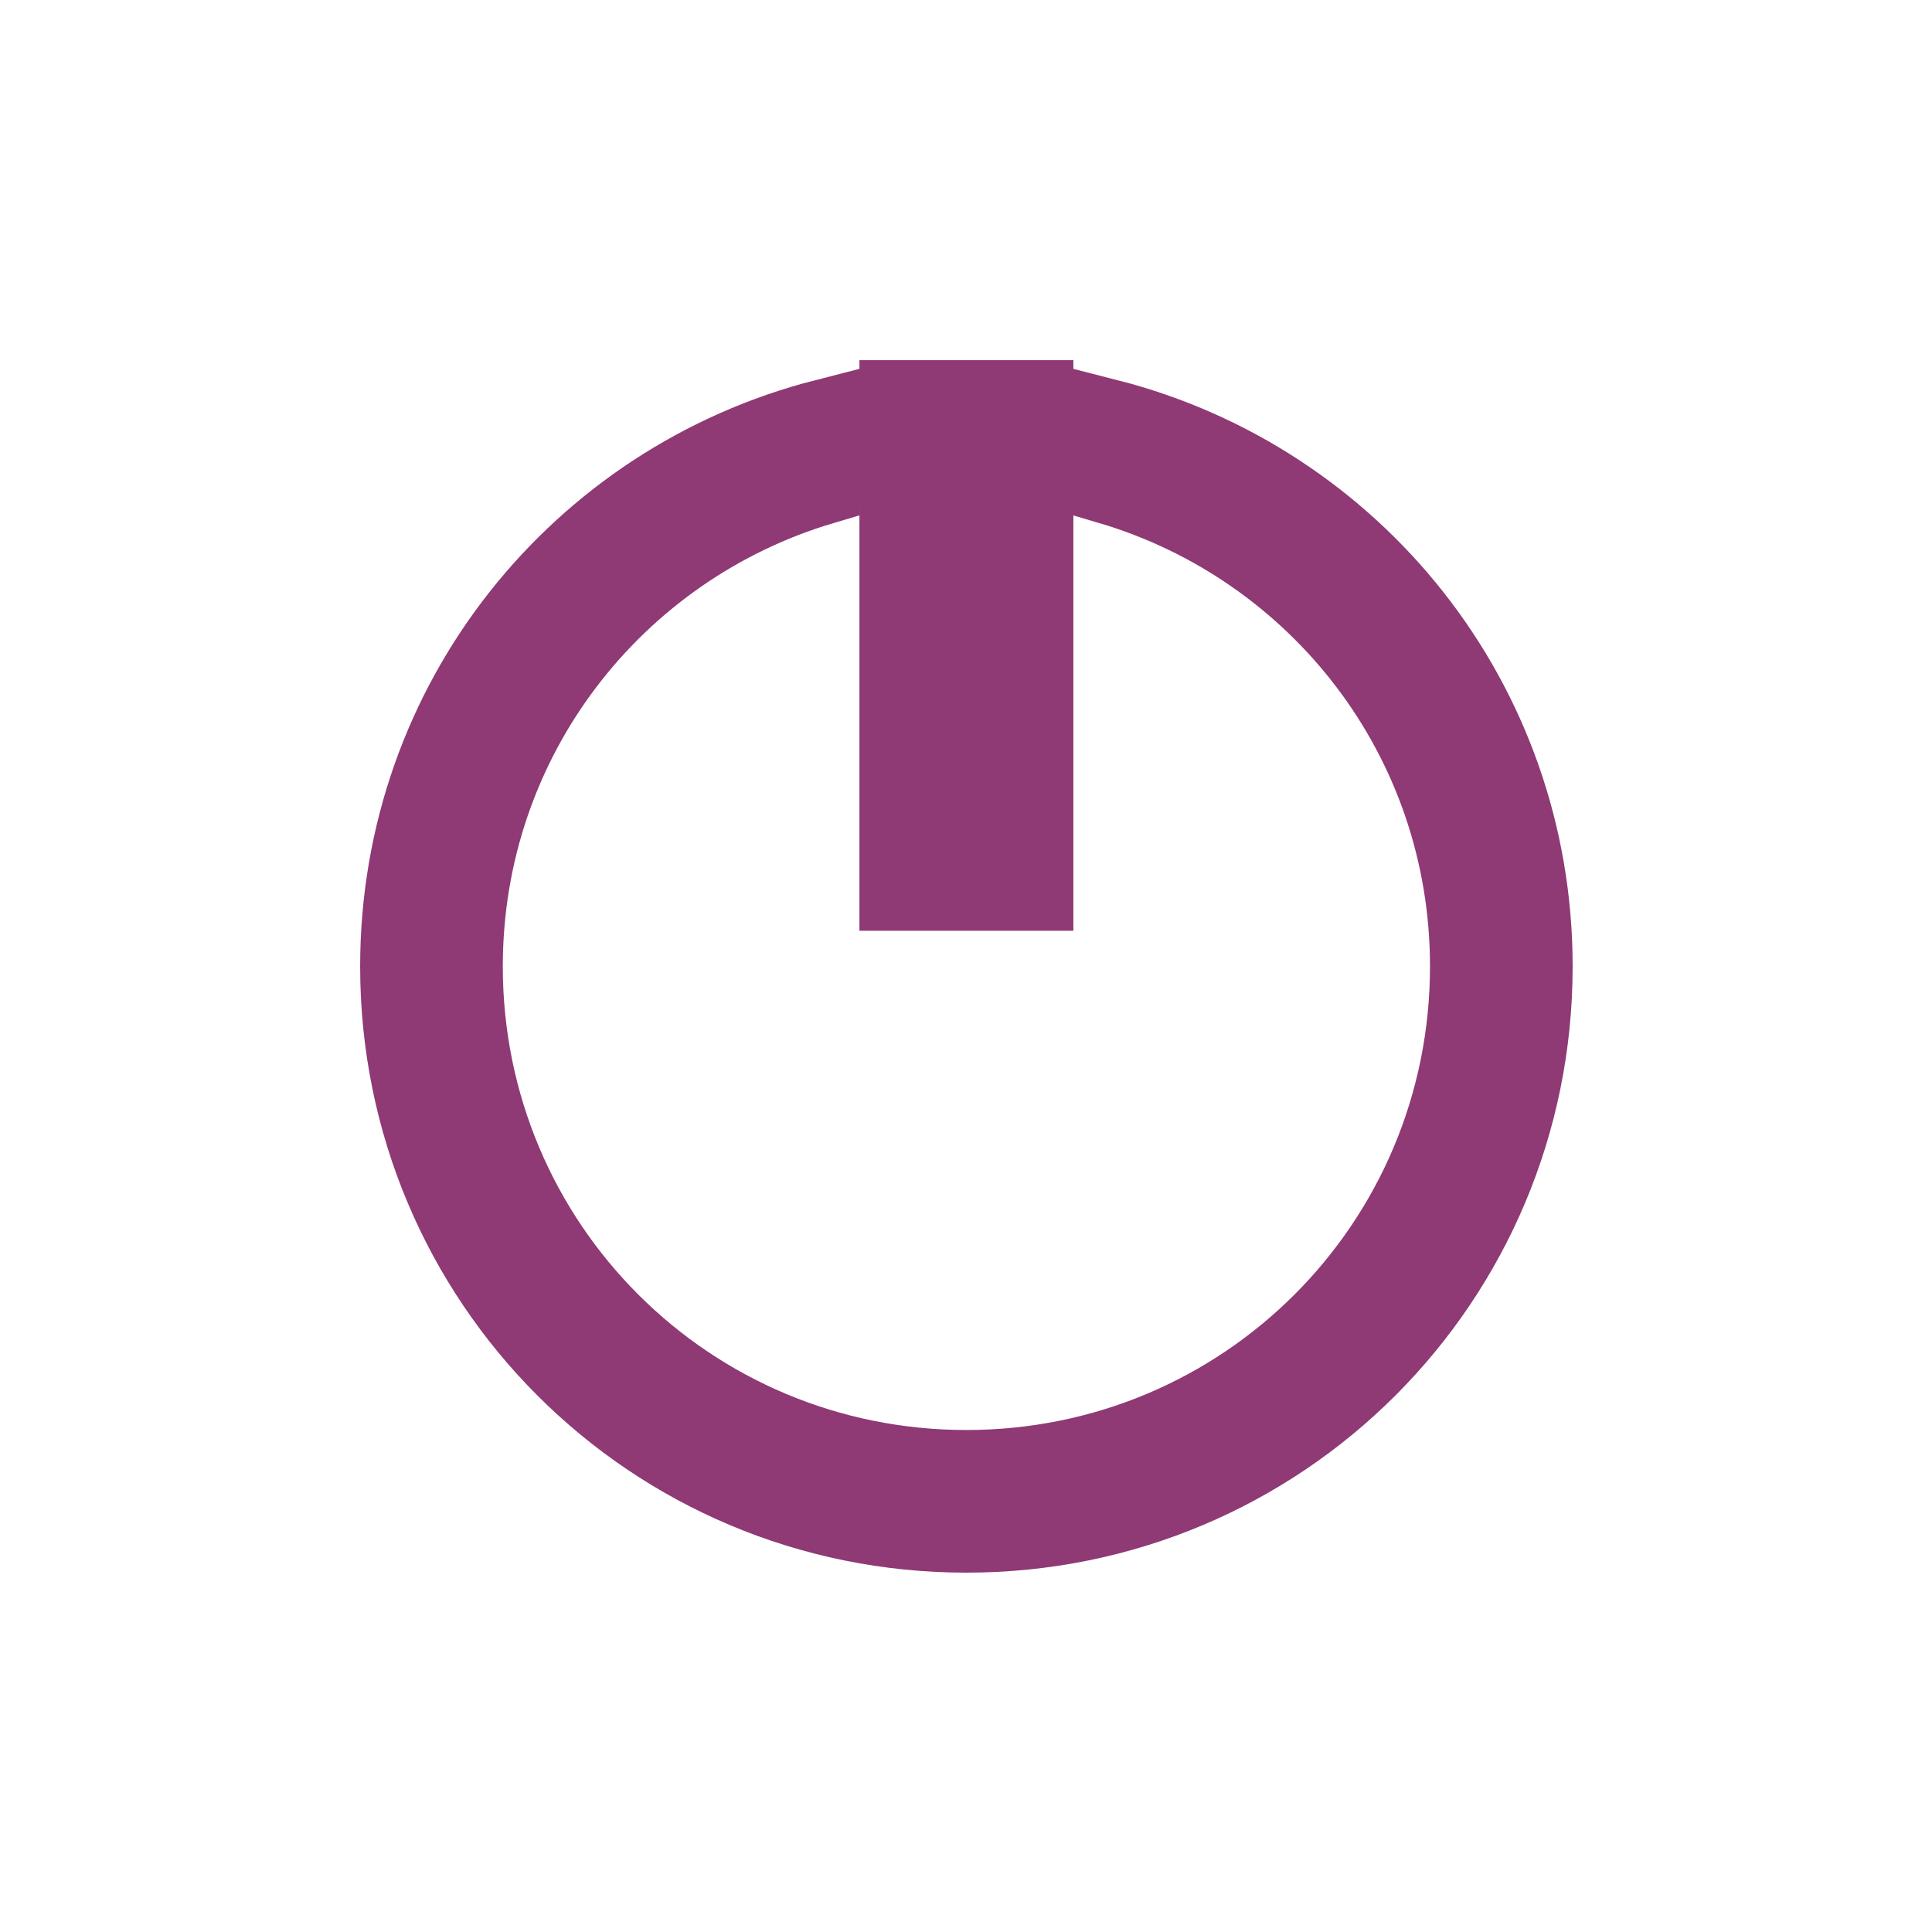 <?xml version="1.0" encoding="UTF-8"?>
<svg version="1.1" viewBox="0 0 24 24" xmlns="http://www.w3.org/2000/svg" xmlns:cc="http://creativecommons.org/ns#" xmlns:dc="http://purl.org/dc/elements/1.1/" xmlns:rdf="http://www.w3.org/1999/02/22-rdf-syntax-ns#">
 <defs>
  <style id="current-color-scheme" type="text/css">.ColorScheme-Text {
        color:#232629;
      }</style>
  <filter id="filter818" x="-.24" y="-.24" width="1.48" height="1.48" color-interpolation-filters="sRGB">
   <feGaussianBlur stdDeviation="1.6"/>
  </filter>
 </defs>
 <g transform="matrix(.886 0 0 .886 2.259 2.259)" fill="#8f3975" filter="url(#filter818)" stroke="#8f3975">
  <path class="ColorScheme-Text" d="m10 3v7h2v-7zm-1 0.266c-3.455 0.885-6 3.995-6 7.734 0 4.432 3.568 8 8 8s8-3.568 8-8c0-3.739-2.545-6.85-6-7.734v1.037c2.895 0.857 5 3.517 5 6.697 0 3.878-3.122 7-7 7s-7-3.122-7-7c0-3.18 2.105-5.84 5-6.697z" color="#232629" fill="#8f3975" stroke="#8f3975"/>
 </g>
 <g transform="matrix(.886 0 0 .886 2.259 2.259)" fill="#8f3975">
  <path class="ColorScheme-Text" d="m10 3v7h2v-7zm-1 0.266c-3.455 0.885-6 3.995-6 7.734 0 4.432 3.568 8 8 8s8-3.568 8-8c0-3.739-2.545-6.85-6-7.734v1.037c2.895 0.857 5 3.517 5 6.697 0 3.878-3.122 7-7 7s-7-3.122-7-7c0-3.18 2.105-5.84 5-6.697z" color="#232629" fill="#8f3975"/>
 </g>
</svg>
